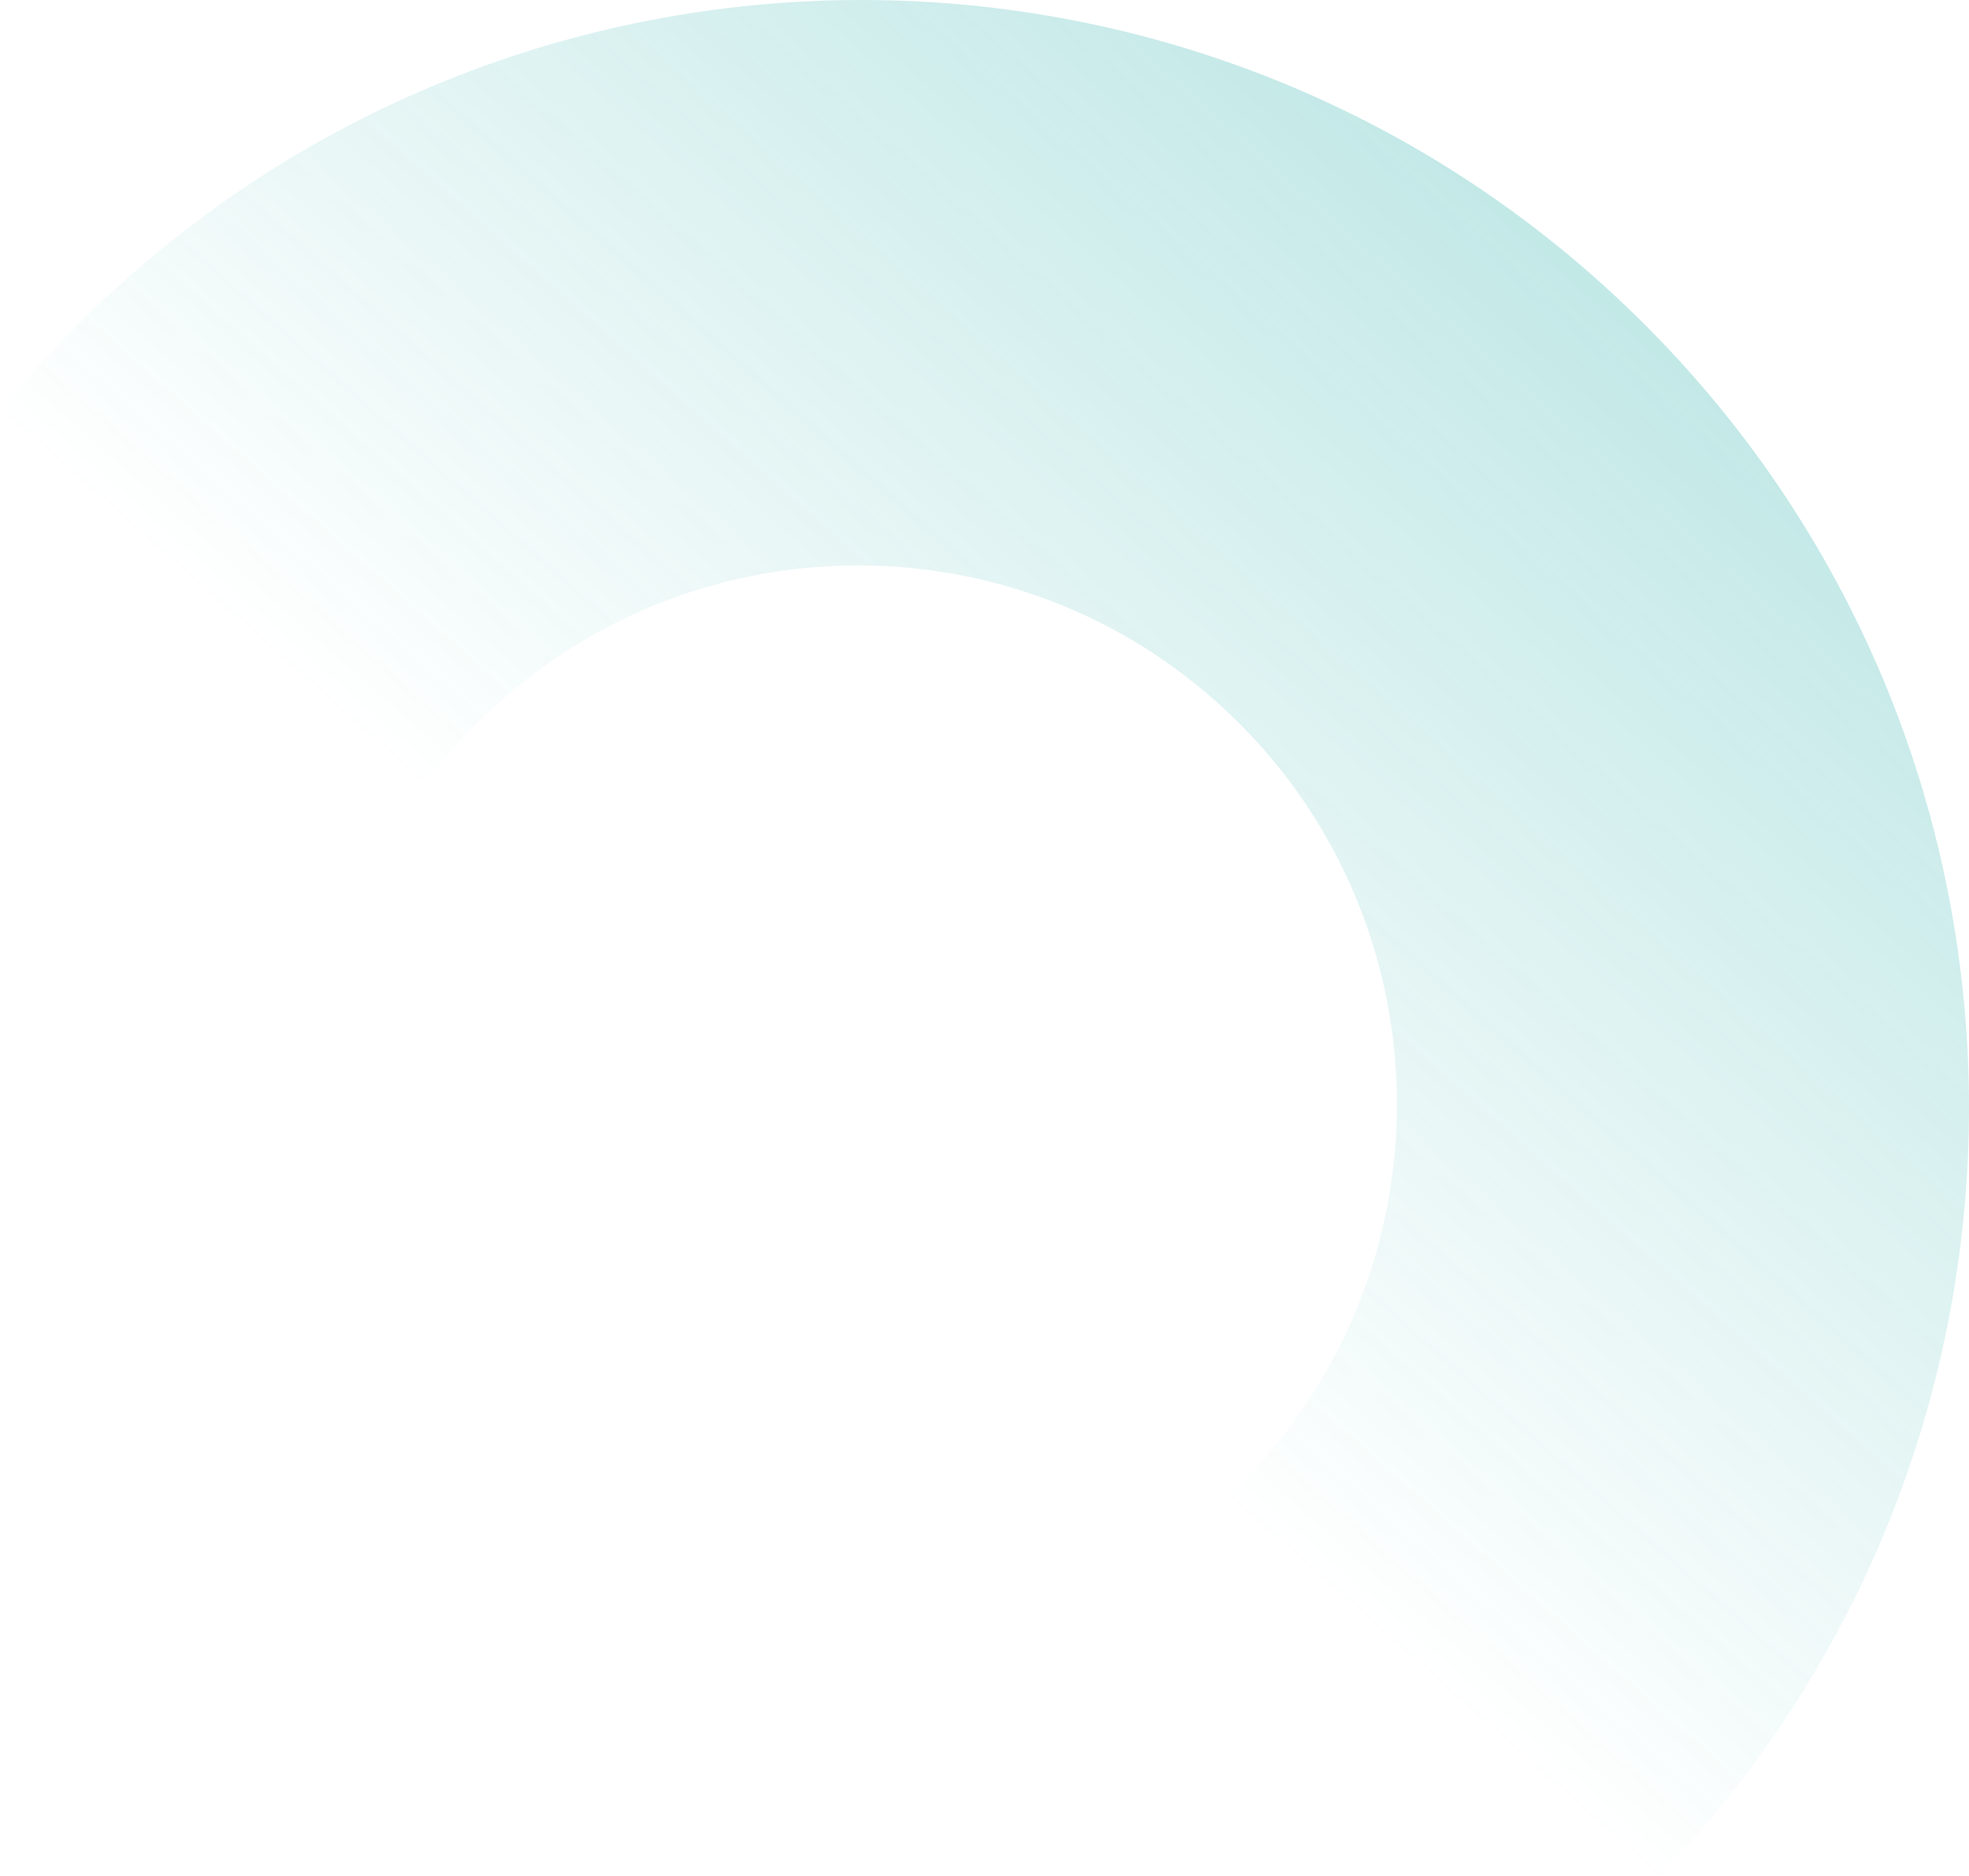 <?xml version="1.0" encoding="UTF-8"?>
<svg width="296px" height="282px" viewBox="0 0 296 282" version="1.1" xmlns="http://www.w3.org/2000/svg" xmlns:xlink="http://www.w3.org/1999/xlink">
    <title>Combined Shape</title>
    <defs>
        <linearGradient x1="50%" y1="0%" x2="53.178%" y2="51.912%" id="linearGradient-1">
            <stop stop-color="#07A39D" offset="0%"></stop>
            <stop stop-color="#07A39D" stop-opacity="0" offset="100%"></stop>
        </linearGradient>
    </defs>
    <g id="Blog" stroke="none" stroke-width="1" fill="none" fill-rule="evenodd" opacity="0.25">
        <path d="M129.5,0 C221.455,0 296,74.545 296,166.5 C296,258.455 221.455,333 129.5,333 C37.545,333 -37,258.455 -37,166.5 C-37,74.545 37.545,0 129.5,0 Z M128.793,85.5 C84.058,85.5 47.793,121.765 47.793,166.5 C47.793,211.235 84.058,247.5 128.793,247.5 C173.528,247.5 209.793,211.235 209.793,166.5 C209.793,121.765 173.528,85.5 128.793,85.5 Z" id="Combined-Shape" fill="url(#linearGradient-1)" transform="translate(129.5, 166.5) rotate(-315) translate(-129.5, -166.5) "></path>
    </g>
</svg>